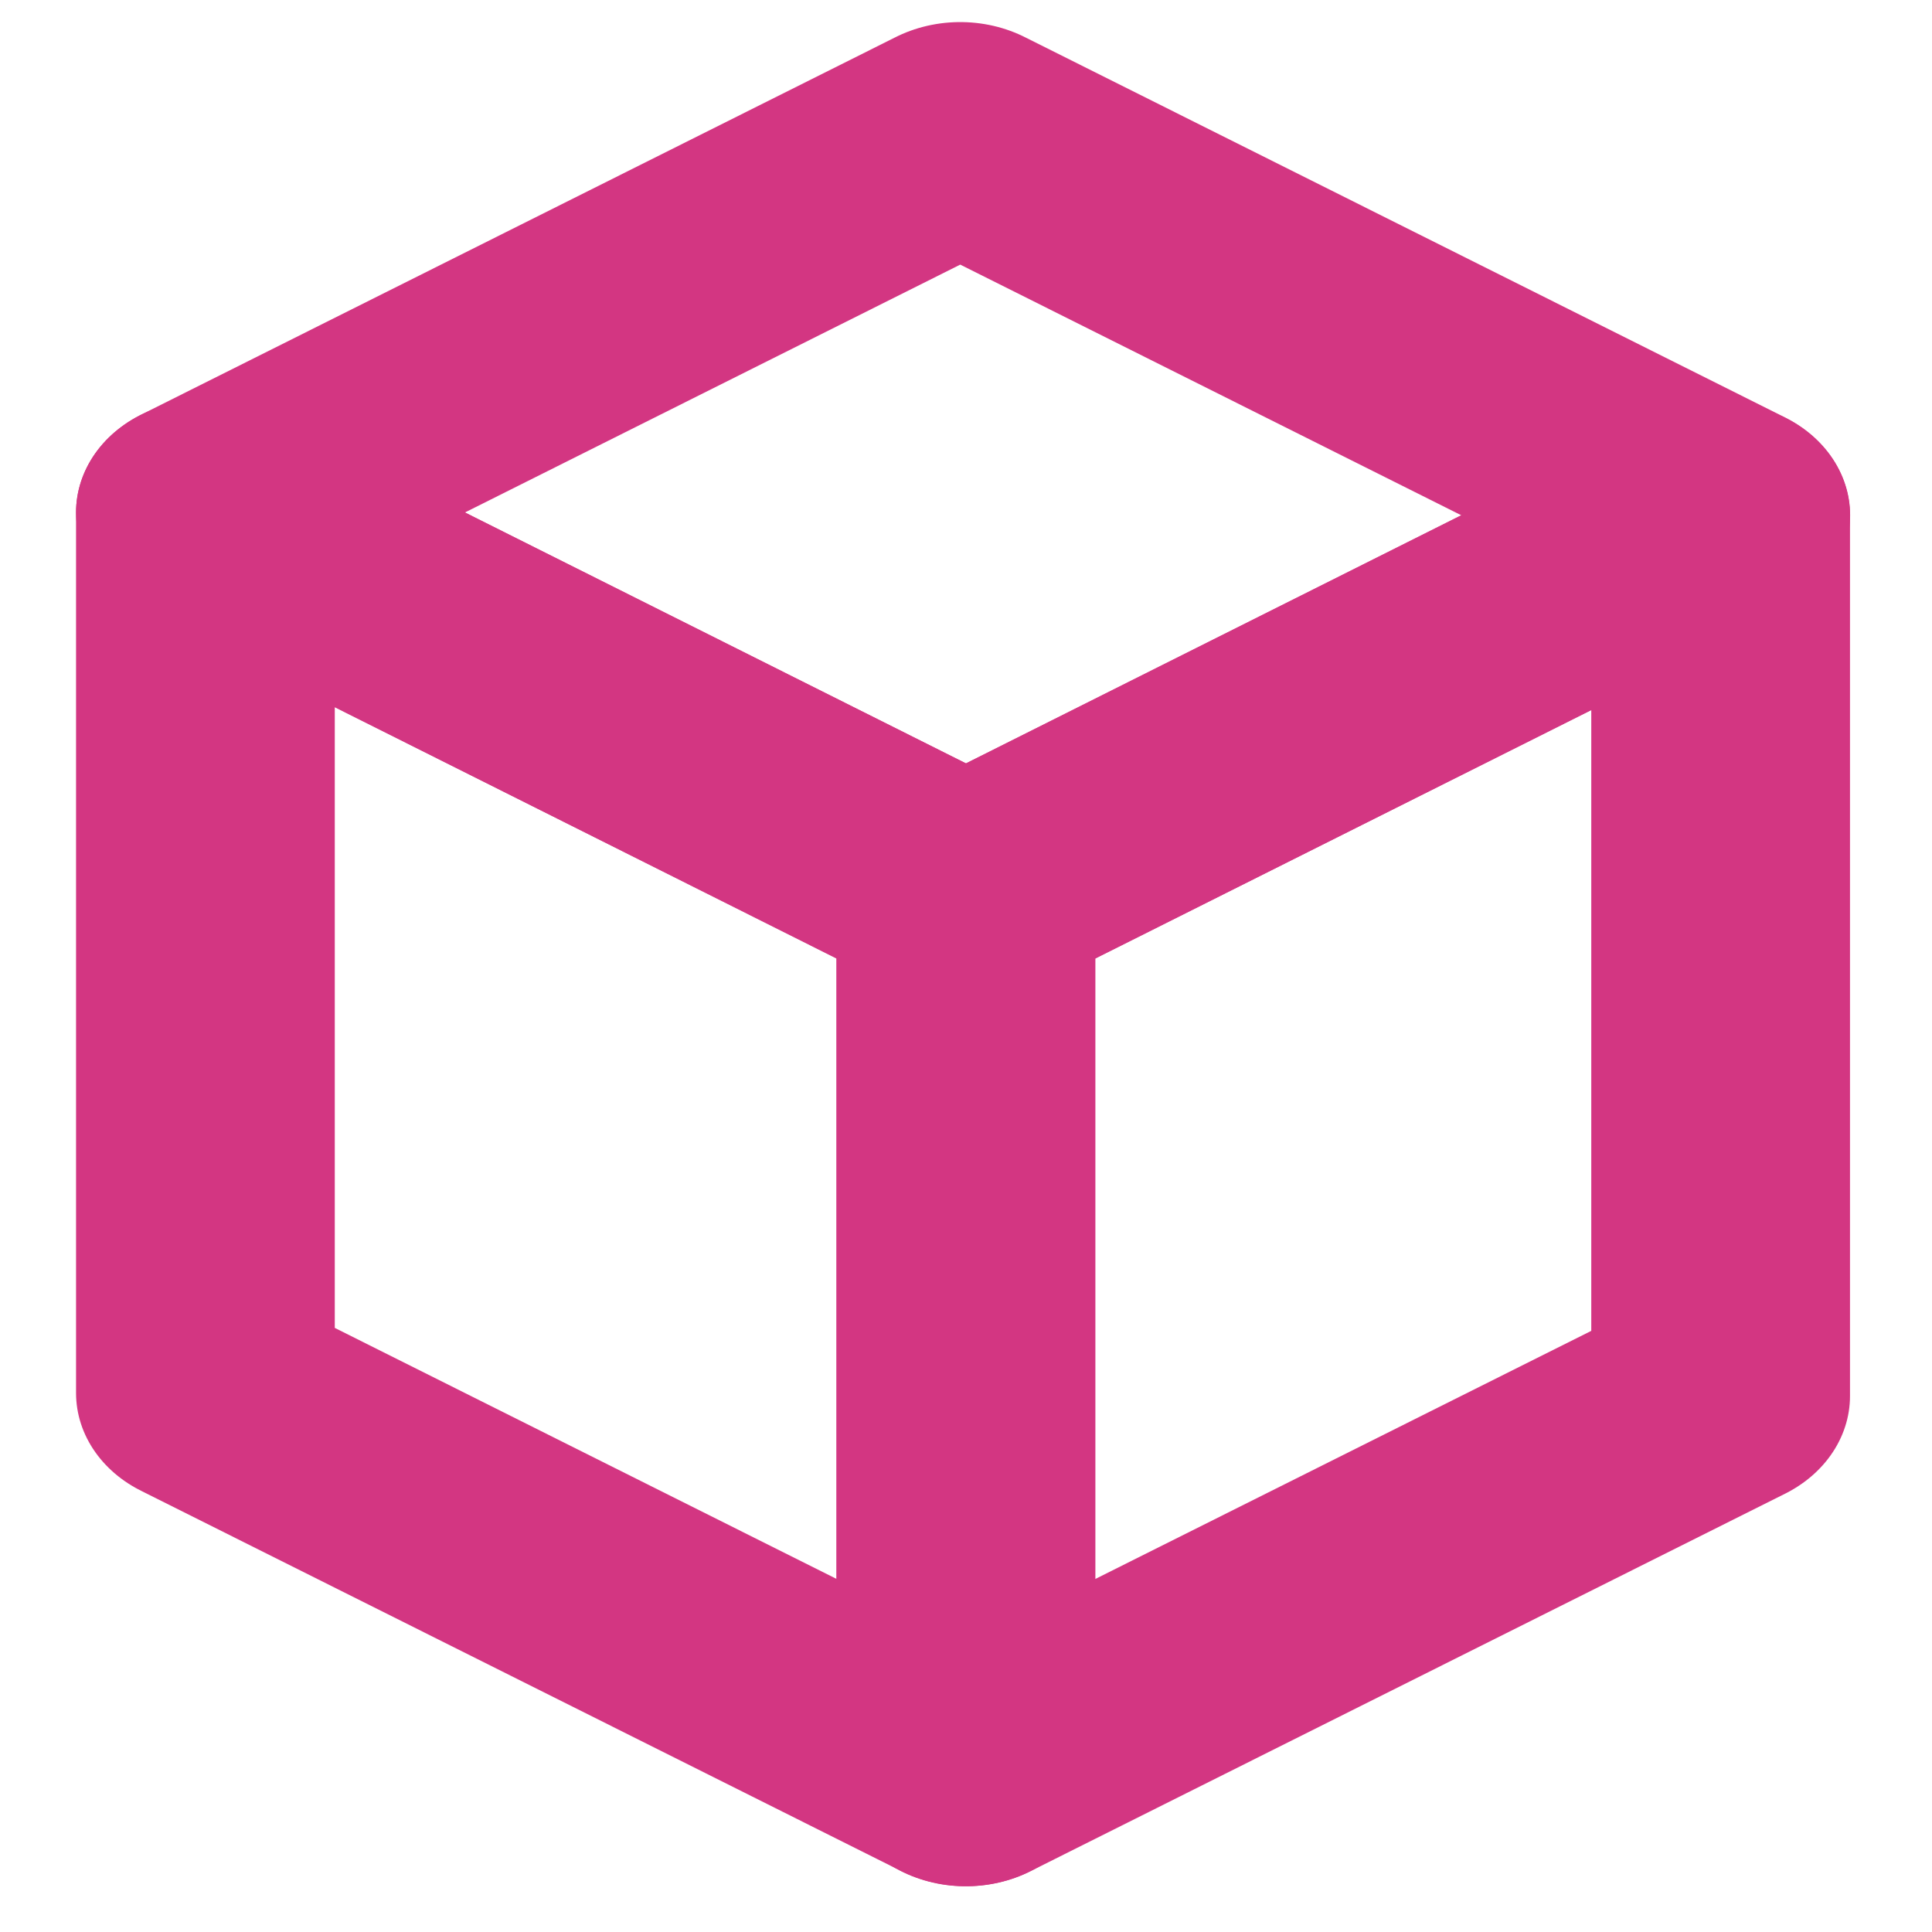 <?xml version="1.0" encoding="UTF-8"?>
<svg height="16px" viewBox="0 0 16 16" width="16px" xmlns="http://www.w3.org/2000/svg">
    <g fill="none" stroke="#d33682" stroke-linejoin="round" stroke-width="2.132" transform="matrix(1.005 0 0 0.875 -46.972 -183.519)">
        <path d="m 48.431 214.586 l 6.267 3.605 l 6.22 -3.579 l -6.267 -3.601 z m 0 0"/>
        <path d="m 54.697 218.192 v 8.331 l 6.22 -3.574 v -8.335 z m 0 0"/>
        <path d="m 48.431 214.586 l 6.267 3.605 v 8.331 l -6.267 -3.601 z m 0 0"/>
    </g>
</svg>
